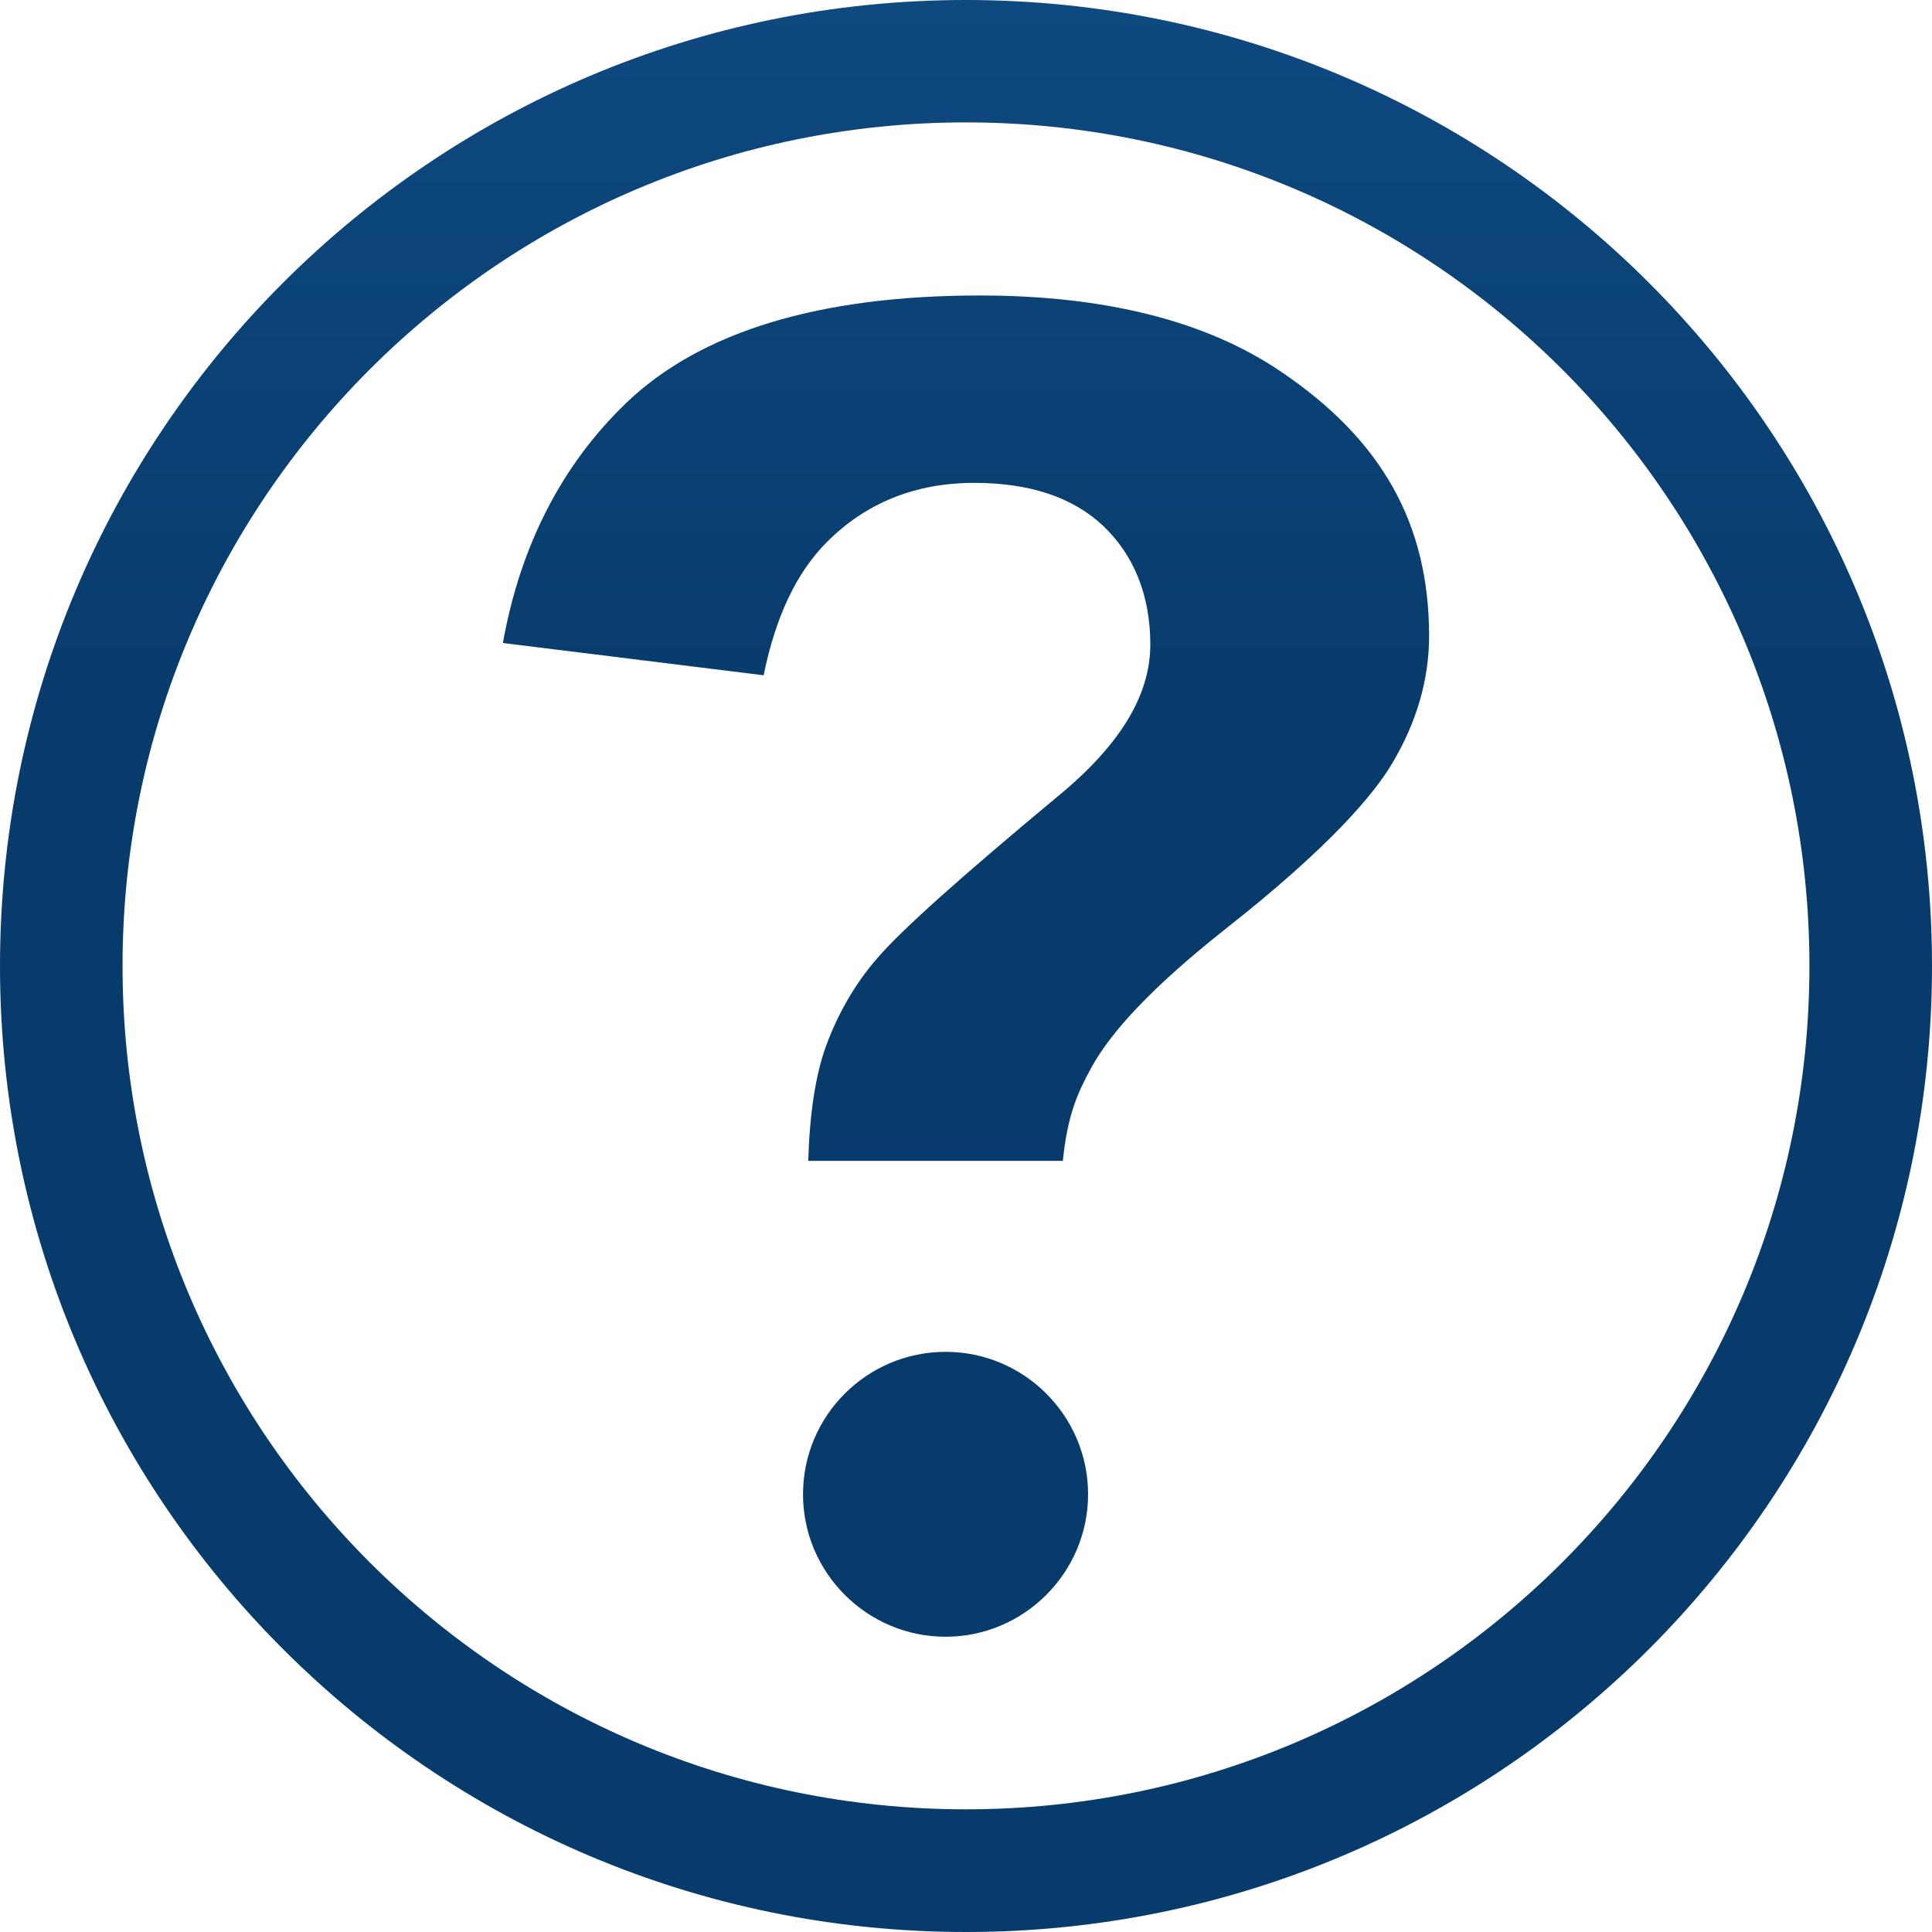 <?xml version="1.0" encoding="UTF-8" standalone="no"?><!-- Generator: Gravit.io --><svg xmlns="http://www.w3.org/2000/svg" xmlns:xlink="http://www.w3.org/1999/xlink" style="isolation:isolate" viewBox="0 0 256 256" width="256pt" height="256pt"><defs><clipPath id="_clipPath_ljp5DW6M5d0qXEeyRnRmnLFaZxaIQeuM"><rect width="256" height="256"/></clipPath></defs><g clip-path="url(#_clipPath_ljp5DW6M5d0qXEeyRnRmnLFaZxaIQeuM)"><g><linearGradient id="_lgradient_316" x1="0" y1="0.5" x2="6.123233995736766e-17" y2="-0.5" gradientTransform="matrix(256,0,0,256,0,0)" gradientUnits="userSpaceOnUse"><stop offset="0%" stop-opacity="1" style="stop-color:rgb(7,59,107)"/><stop offset="12.4%" stop-opacity="1" style="stop-color:rgb(7,59,107)"/><stop offset="100%" stop-opacity="1" style="stop-color:rgb(24,92,156)"/></linearGradient><path d=" M 128 0 C 57.301 0 0 57.297 0 128 C 0 198.666 57.301 256 128 256 C 198.696 256 256 198.666 256 128 C 256 57.297 198.696 0 128 0 Z  M 16.238 128 C 16.238 66.275 66.29 16.219 128 16.219 C 189.71 16.219 239.758 66.275 239.758 128 C 239.758 189.695 189.71 239.744 128 239.744 C 66.29 239.744 16.238 189.695 16.238 128 Z  M 82.958 53.412 C 74.443 61.602 68.952 72.288 66.634 85.201 L 101.185 89.477 C 102.78 81.677 105.533 75.904 109.49 71.903 C 114.71 66.63 121.3 63.982 129.082 63.982 C 136.41 63.982 142.143 65.877 146.158 69.668 C 150.253 73.524 152.423 78.935 152.423 85.381 C 152.423 92.276 148.271 98.954 139.734 105.876 C 127.486 116.077 119.558 123.117 116.262 126.944 C 113.238 130.401 110.938 134.496 109.415 138.715 C 108.032 142.505 107.262 147.858 107.1 153.819 L 140.834 153.819 C 141.441 147.858 142.7 144.972 144.567 141.542 C 147.244 136.609 152.858 130.648 162.233 123.21 C 176.369 112.113 182.114 105.125 184.472 101.152 C 187.714 95.706 189.363 90.018 189.363 84.296 C 189.363 69.429 183.128 58.295 169.758 49.26 C 159.861 42.525 146.419 39.153 129.819 39.153 C 108.572 39.153 92.815 43.935 82.958 53.412 Z  M 106.405 198 C 106.405 208.389 114.877 216.875 125.305 216.875 C 135.69 216.875 144.176 208.389 144.176 198 C 144.176 187.583 135.69 179.126 125.305 179.126 C 114.877 179.126 106.405 187.583 106.405 198 Z " fill="url(#_lgradient_316)"/></g></g></svg>